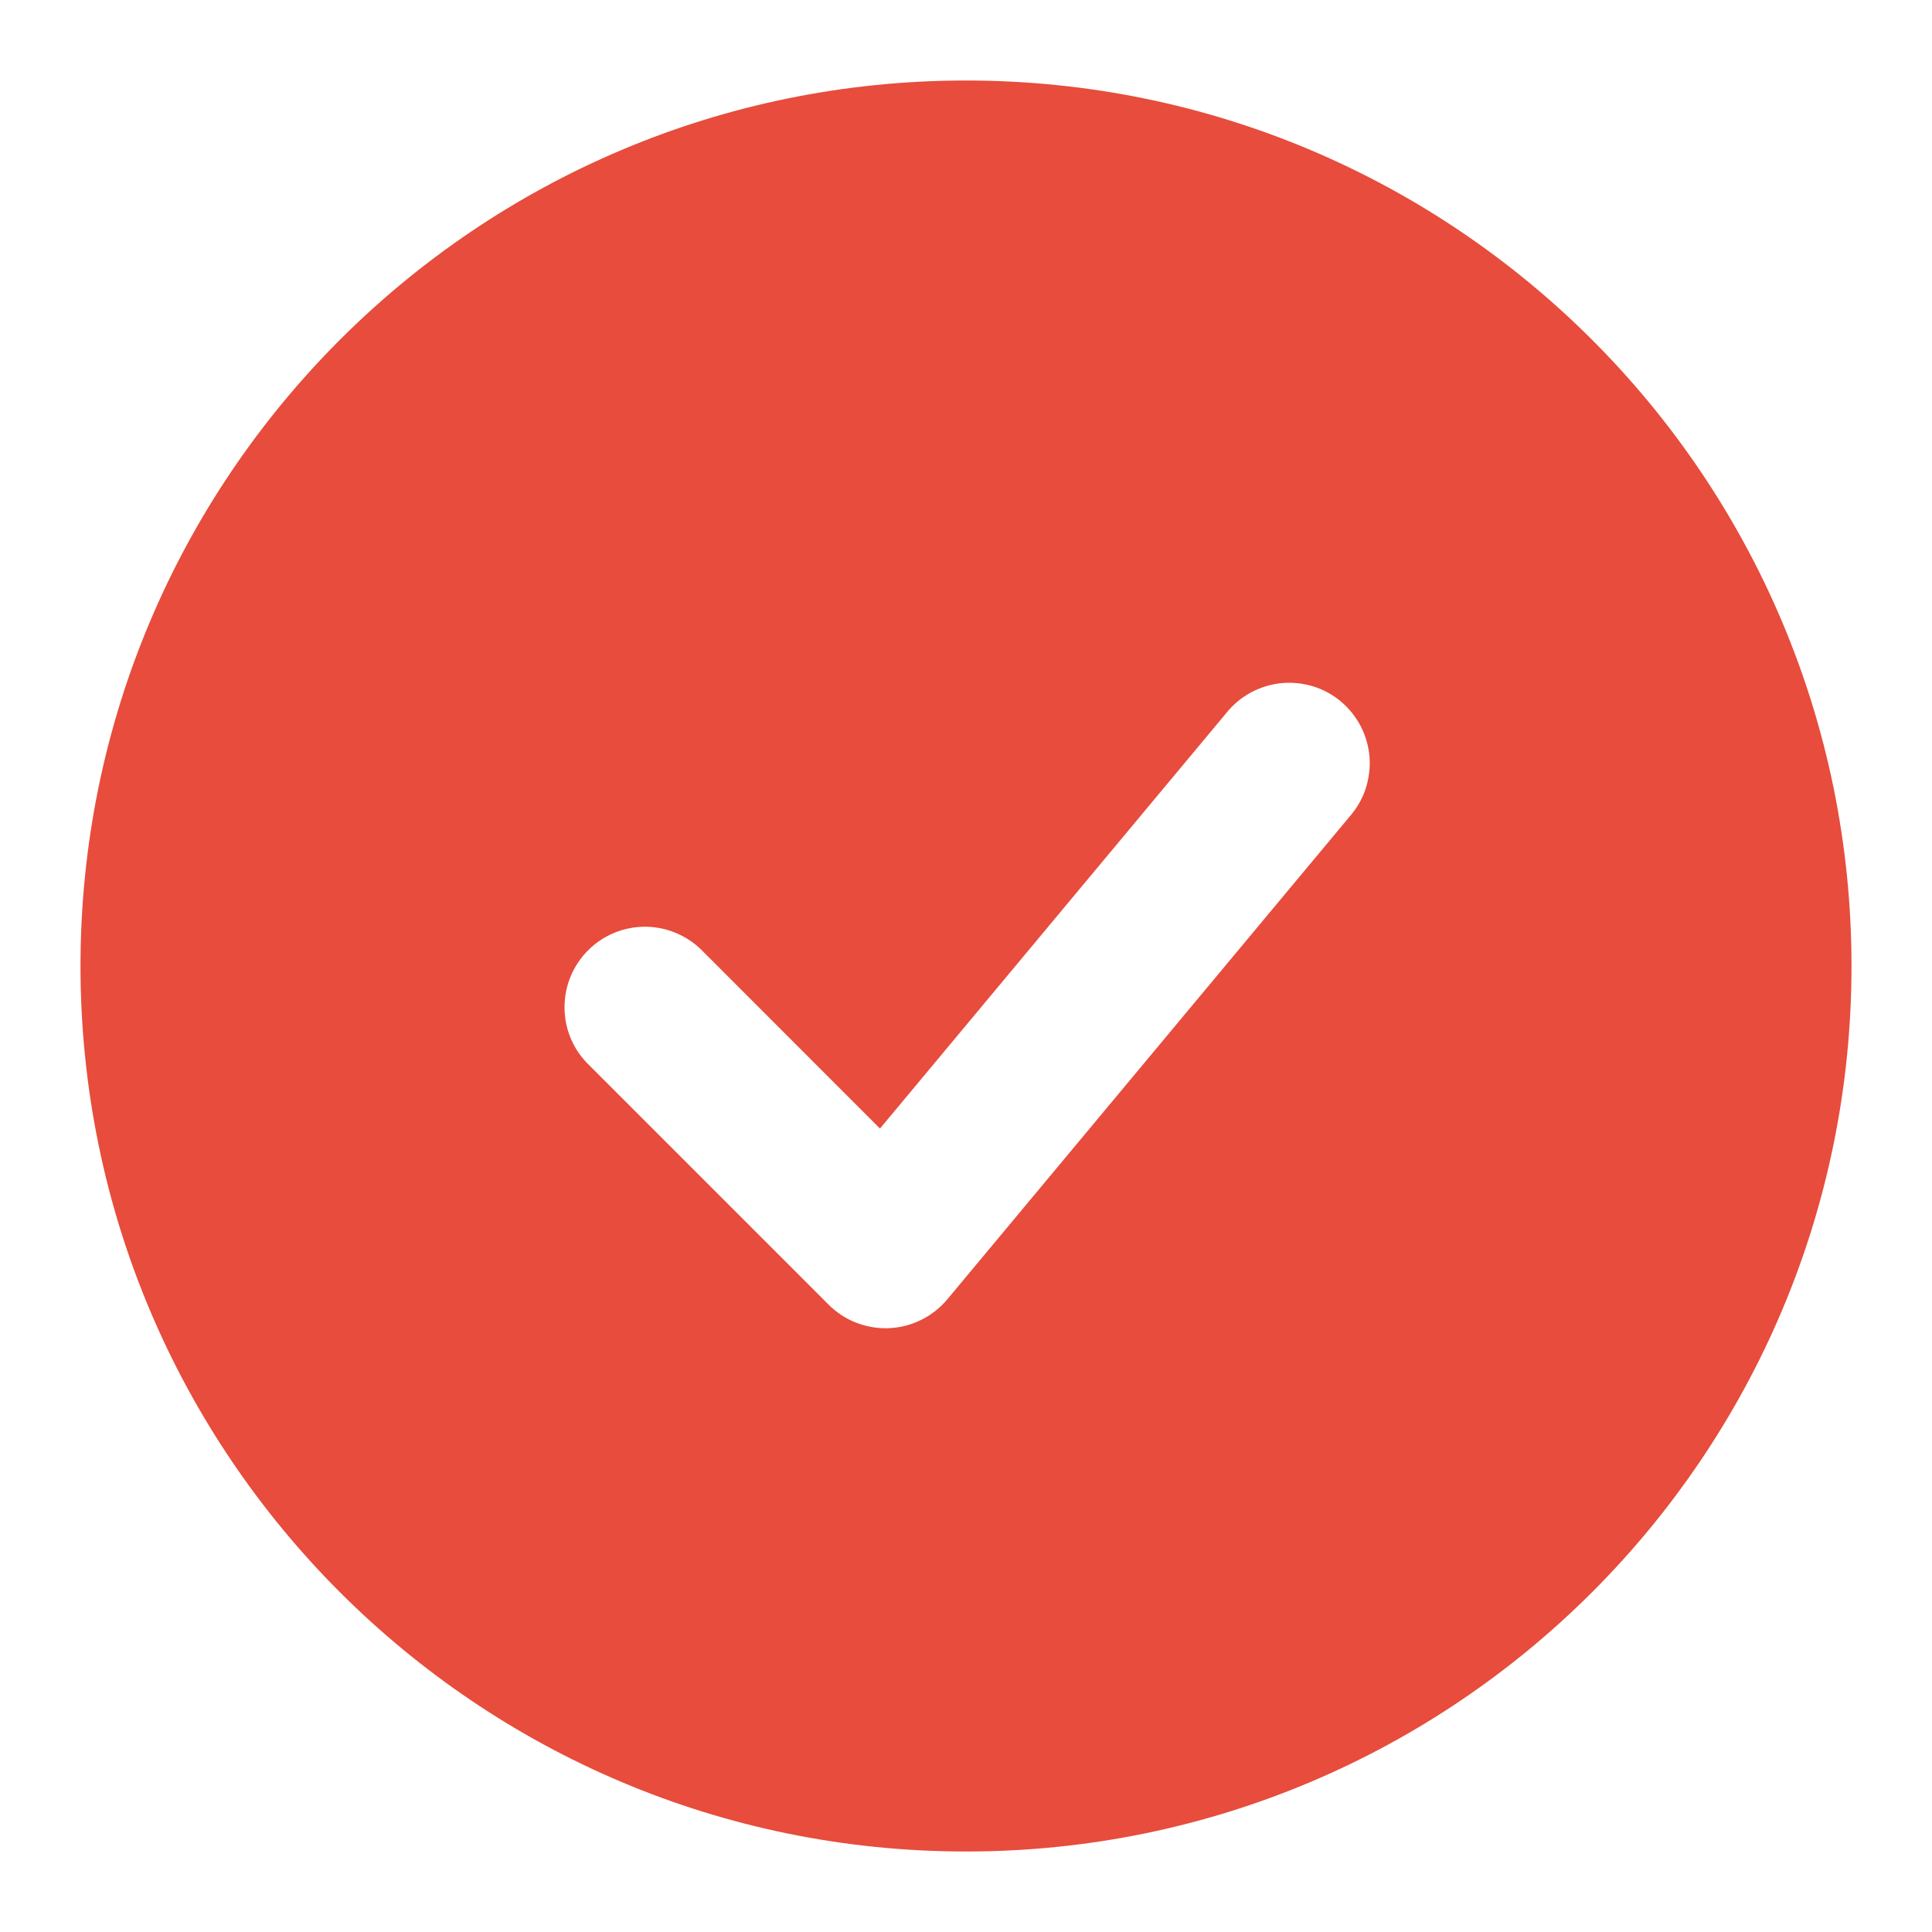 <svg width="15" height="15" viewBox="0 0 15 15" fill="none" xmlns="http://www.w3.org/2000/svg">
<path fill-rule="evenodd" clip-rule="evenodd" d="M7.5 0.625C3.703 0.625 0.625 3.703 0.625 7.5C0.625 11.297 3.703 14.375 7.5 14.375C11.297 14.375 14.375 11.297 14.375 7.5C14.375 3.703 11.297 0.625 7.5 0.625ZM10.48 6.338C10.535 6.275 10.577 6.202 10.603 6.123C10.629 6.043 10.639 5.96 10.633 5.877C10.626 5.794 10.603 5.713 10.565 5.639C10.526 5.565 10.474 5.499 10.41 5.446C10.346 5.392 10.272 5.352 10.192 5.328C10.112 5.304 10.028 5.296 9.946 5.304C9.863 5.313 9.782 5.338 9.709 5.378C9.636 5.418 9.572 5.472 9.52 5.537L6.832 8.762L5.442 7.371C5.324 7.257 5.166 7.194 5.002 7.195C4.838 7.197 4.682 7.262 4.566 7.378C4.45 7.494 4.384 7.651 4.383 7.815C4.381 7.979 4.444 8.136 4.558 8.254L6.433 10.129C6.495 10.191 6.568 10.239 6.649 10.27C6.73 10.301 6.817 10.316 6.903 10.312C6.99 10.308 7.075 10.286 7.153 10.247C7.231 10.209 7.299 10.154 7.355 10.088L10.48 6.338Z" fill="#E74C3C"/>
</svg>
